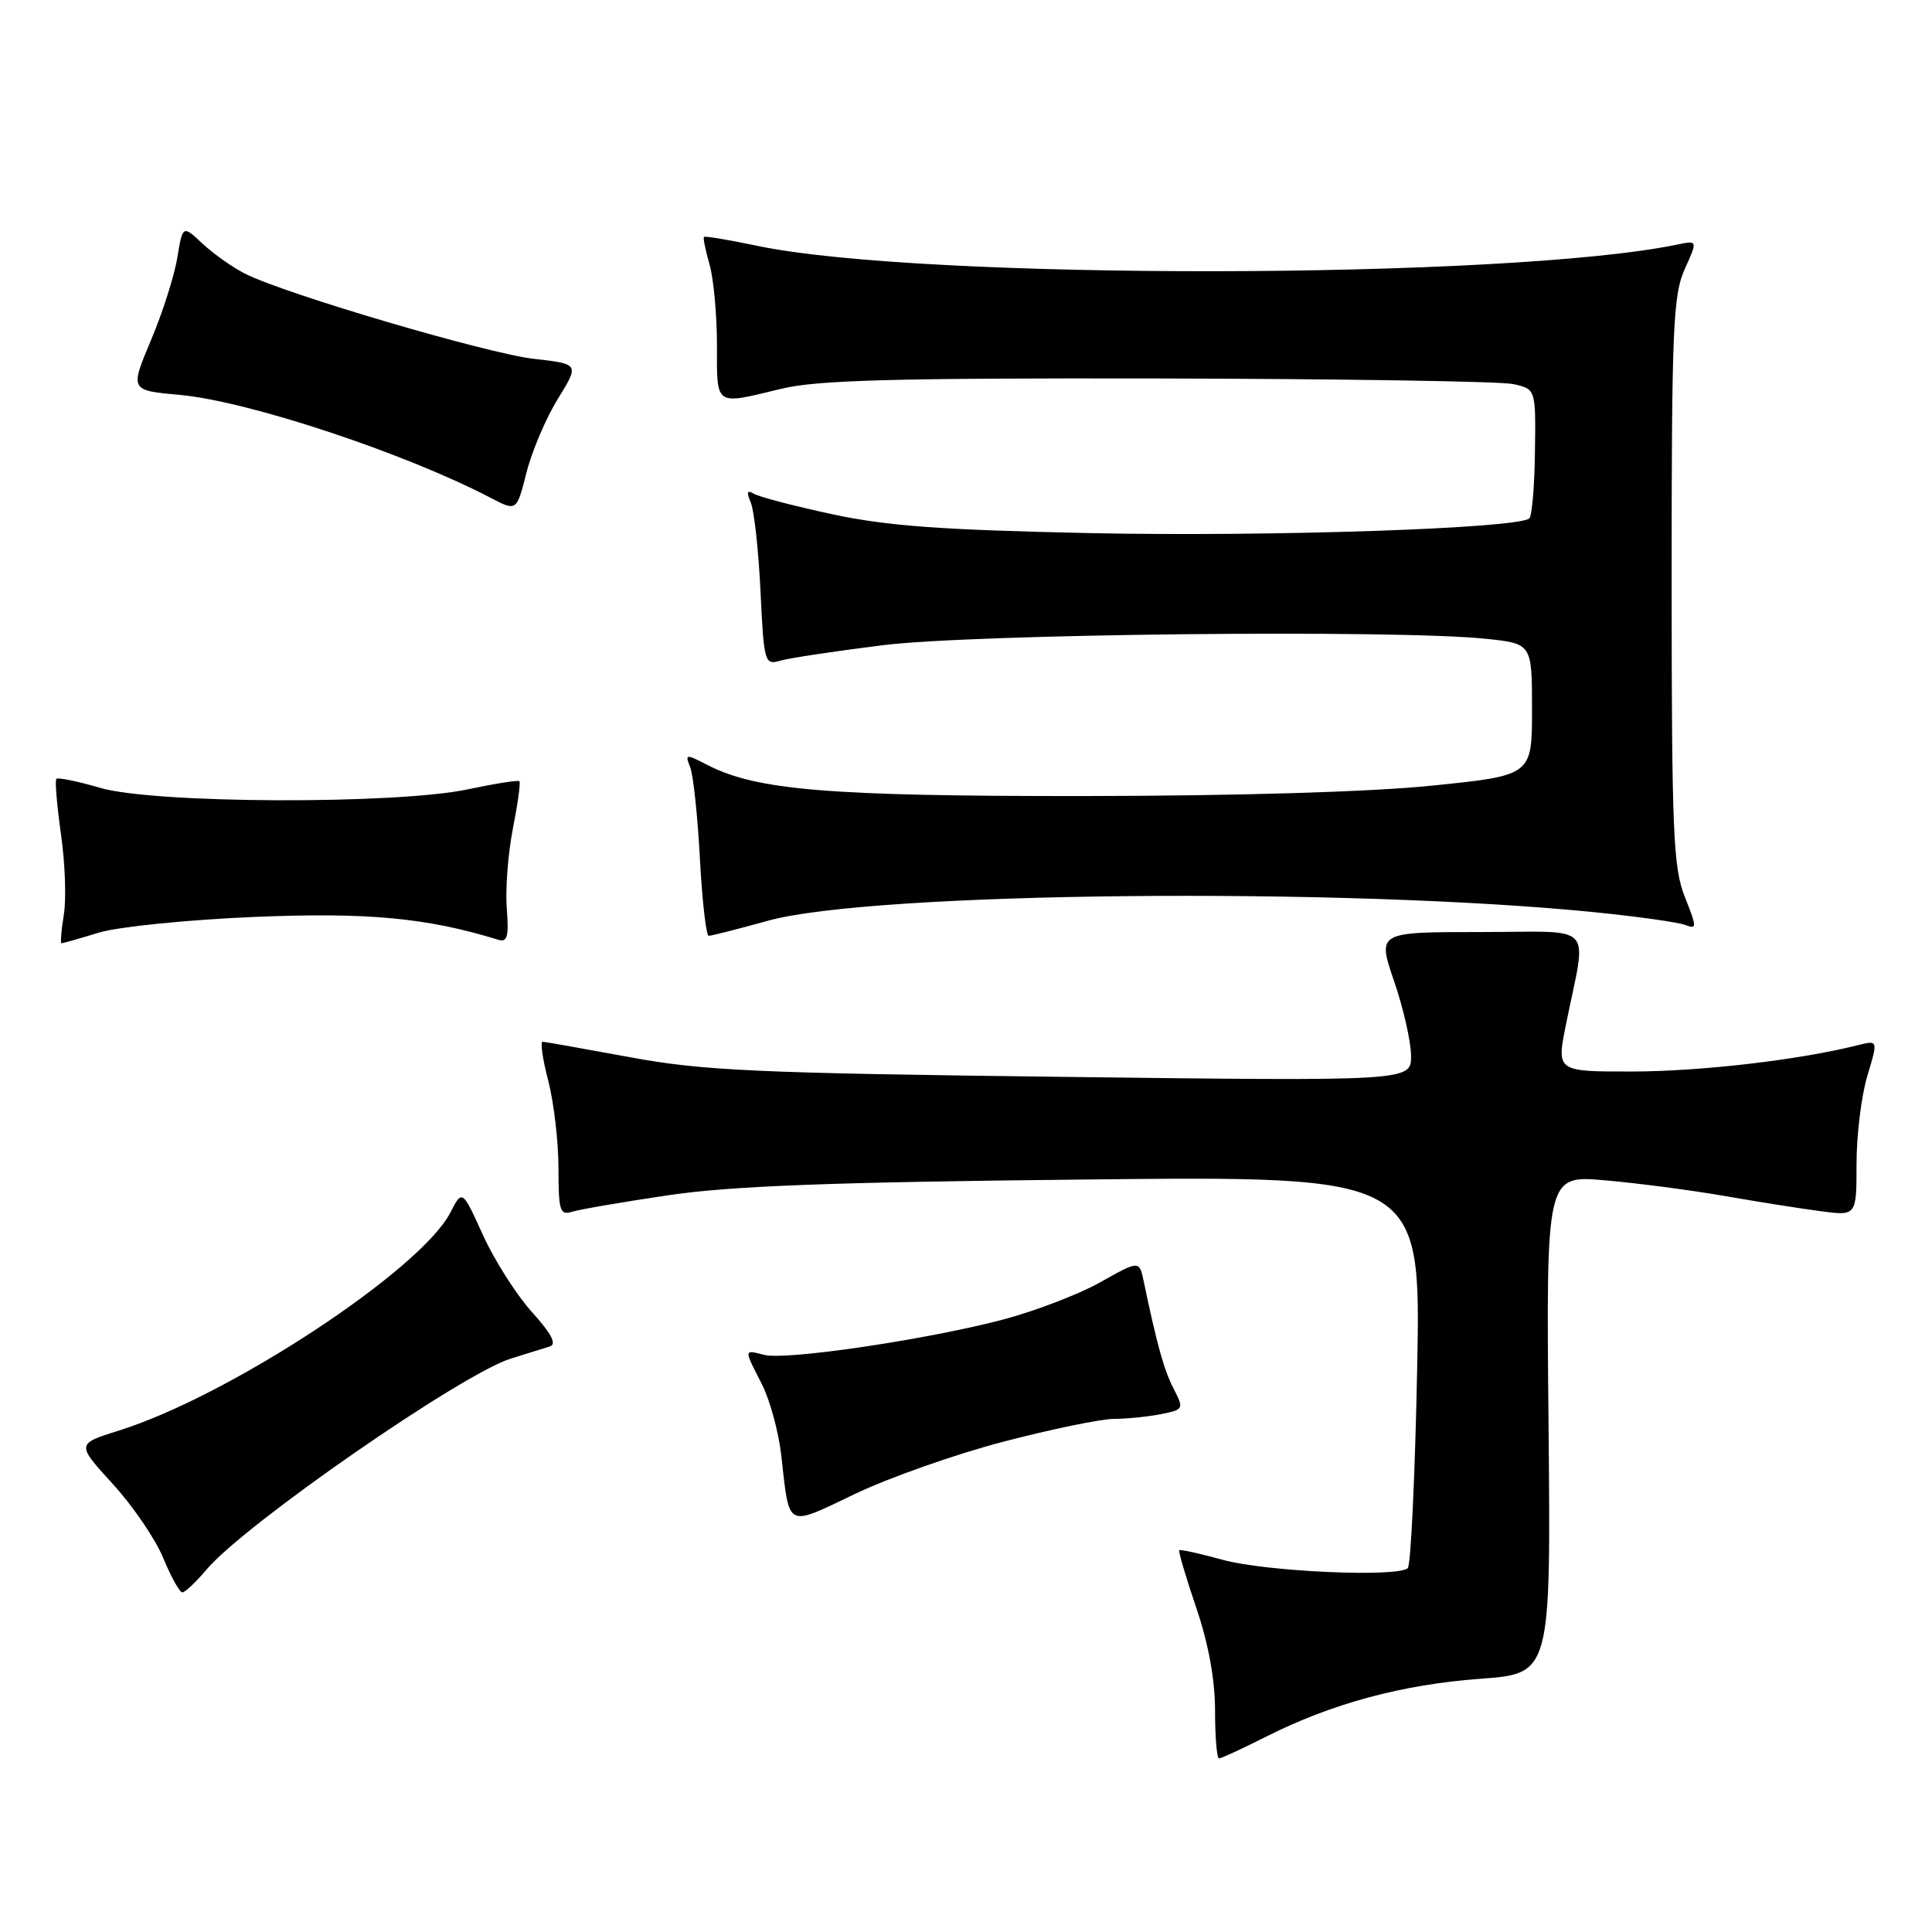 <?xml version="1.0" encoding="UTF-8" standalone="no"?>
<!DOCTYPE svg PUBLIC "-//W3C//DTD SVG 1.1//EN" "http://www.w3.org/Graphics/SVG/1.1/DTD/svg11.dtd" >
<svg xmlns="http://www.w3.org/2000/svg" xmlns:xlink="http://www.w3.org/1999/xlink" version="1.1" viewBox="0 0 256 256">
 <g >
 <path fill="currentColor"
d=" M 167.78 230.11 C 176.49 225.72 185.79 223.21 196.13 222.45 C 205.50 221.76 205.50 221.76 205.19 188.74 C 204.87 155.71 204.87 155.71 212.69 156.40 C 216.98 156.77 224.10 157.71 228.50 158.47 C 232.90 159.24 238.64 160.15 241.25 160.49 C 246.00 161.12 246.00 161.12 246.00 154.22 C 246.00 150.42 246.64 145.18 247.43 142.57 C 248.86 137.82 248.86 137.82 246.18 138.49 C 238.51 140.43 225.37 141.97 216.37 141.98 C 206.24 142.00 206.24 142.00 207.50 135.75 C 210.27 121.96 211.69 123.50 196.17 123.50 C 182.50 123.50 182.50 123.50 184.72 130.00 C 185.95 133.57 186.96 138.02 186.97 139.88 C 187.00 143.26 187.00 143.26 140.75 142.69 C 100.14 142.19 93.16 141.88 83.50 140.09 C 77.45 138.98 72.23 138.05 71.90 138.03 C 71.56 138.01 71.90 140.35 72.65 143.22 C 73.39 146.09 74.00 151.29 74.00 154.79 C 74.00 160.42 74.20 161.07 75.78 160.57 C 76.76 160.26 82.50 159.27 88.53 158.38 C 96.89 157.14 110.05 156.64 143.89 156.29 C 188.29 155.82 188.29 155.82 187.78 181.44 C 187.50 195.53 186.94 207.39 186.54 207.78 C 185.27 209.04 167.70 208.26 162.00 206.68 C 158.98 205.85 156.39 205.28 156.25 205.41 C 156.12 205.55 157.13 208.97 158.50 213.01 C 160.13 217.79 161.00 222.56 161.00 226.68 C 161.00 230.15 161.24 233.00 161.53 233.00 C 161.82 233.00 164.63 231.70 167.78 230.11 Z  M 27.38 207.96 C 32.42 201.98 61.25 182.00 67.72 180.01 C 69.80 179.37 72.11 178.65 72.86 178.41 C 73.80 178.11 73.07 176.71 70.48 173.85 C 68.43 171.57 65.51 166.99 64.00 163.66 C 61.25 157.61 61.25 157.61 59.67 160.68 C 55.73 168.29 30.39 184.97 15.80 189.54 C 10.10 191.33 10.10 191.33 14.93 196.62 C 17.59 199.52 20.60 203.94 21.63 206.45 C 22.66 208.95 23.80 210.99 24.16 211.00 C 24.52 211.00 25.97 209.63 27.38 207.96 Z  M 133.00 191.02 C 139.32 189.37 145.91 188.01 147.62 188.01 C 149.34 188.00 152.14 187.72 153.84 187.38 C 156.85 186.78 156.89 186.69 155.52 184.03 C 154.25 181.58 153.32 178.25 151.54 169.75 C 150.96 167.00 150.96 167.00 145.73 169.94 C 142.85 171.55 136.98 173.79 132.68 174.91 C 122.46 177.56 104.16 180.26 101.27 179.53 C 98.53 178.84 98.54 178.68 100.94 183.38 C 102.01 185.47 103.17 189.73 103.52 192.84 C 104.64 202.67 104.05 202.36 113.30 197.95 C 117.81 195.79 126.67 192.67 133.00 191.02 Z  M 13.13 123.57 C 15.68 122.80 24.90 121.87 33.63 121.50 C 48.68 120.87 56.54 121.60 66.01 124.52 C 67.23 124.89 67.44 124.12 67.15 120.38 C 66.95 117.86 67.31 113.09 67.96 109.80 C 68.61 106.50 69.00 103.67 68.82 103.51 C 68.64 103.35 65.58 103.83 62.00 104.59 C 52.42 106.61 20.50 106.49 13.33 104.41 C 10.32 103.53 7.68 102.99 7.47 103.20 C 7.26 103.40 7.54 106.71 8.08 110.54 C 8.63 114.37 8.80 119.19 8.45 121.25 C 8.11 123.31 7.98 125.00 8.16 124.99 C 8.35 124.98 10.59 124.35 13.13 123.57 Z  M 101.77 122.00 C 115.64 118.15 178.17 117.53 211.56 120.90 C 217.09 121.46 222.38 122.21 223.30 122.56 C 224.87 123.16 224.86 122.90 223.25 118.85 C 221.71 114.99 221.51 110.27 221.50 77.00 C 221.50 43.58 221.69 39.08 223.23 35.67 C 224.96 31.85 224.96 31.85 222.23 32.41 C 199.86 37.03 122.12 37.14 100.38 32.58 C 96.61 31.79 93.41 31.25 93.28 31.39 C 93.14 31.52 93.48 33.17 94.02 35.06 C 94.56 36.94 95.00 41.75 95.00 45.74 C 95.00 53.93 94.62 53.67 103.50 51.52 C 108.30 50.36 118.29 50.09 153.50 50.15 C 177.70 50.20 198.85 50.53 200.50 50.89 C 203.50 51.55 203.50 51.55 203.39 59.80 C 203.34 64.33 203.00 68.33 202.65 68.68 C 201.31 70.02 168.34 71.14 144.50 70.64 C 124.82 70.23 117.54 69.70 110.28 68.14 C 105.21 67.05 100.52 65.82 99.86 65.41 C 99.00 64.88 98.89 65.21 99.48 66.59 C 99.93 67.64 100.51 72.93 100.77 78.34 C 101.22 87.80 101.32 88.15 103.37 87.55 C 104.54 87.20 110.67 86.28 117.00 85.49 C 129.04 83.99 184.95 83.40 196.85 84.64 C 203.00 85.28 203.00 85.28 203.00 94.02 C 203.00 102.75 203.00 102.75 189.75 104.10 C 181.57 104.94 163.88 105.46 143.50 105.48 C 109.70 105.50 100.21 104.71 93.69 101.34 C 90.87 99.88 90.75 99.90 91.45 101.65 C 91.86 102.67 92.44 108.11 92.74 113.75 C 93.04 119.39 93.57 124.00 93.91 124.00 C 94.26 124.00 97.80 123.10 101.77 122.00 Z  M 73.91 52.87 C 76.77 48.23 76.77 48.23 70.76 47.55 C 64.58 46.85 37.86 38.98 32.50 36.28 C 30.85 35.45 28.31 33.66 26.85 32.30 C 24.21 29.82 24.21 29.82 23.49 34.16 C 23.10 36.55 21.53 41.48 19.99 45.11 C 17.21 51.73 17.21 51.73 23.85 52.33 C 32.92 53.16 53.59 60.01 64.98 65.95 C 68.46 67.77 68.46 67.77 69.76 62.63 C 70.47 59.81 72.34 55.41 73.91 52.87 Z "/>
</g>
</svg>